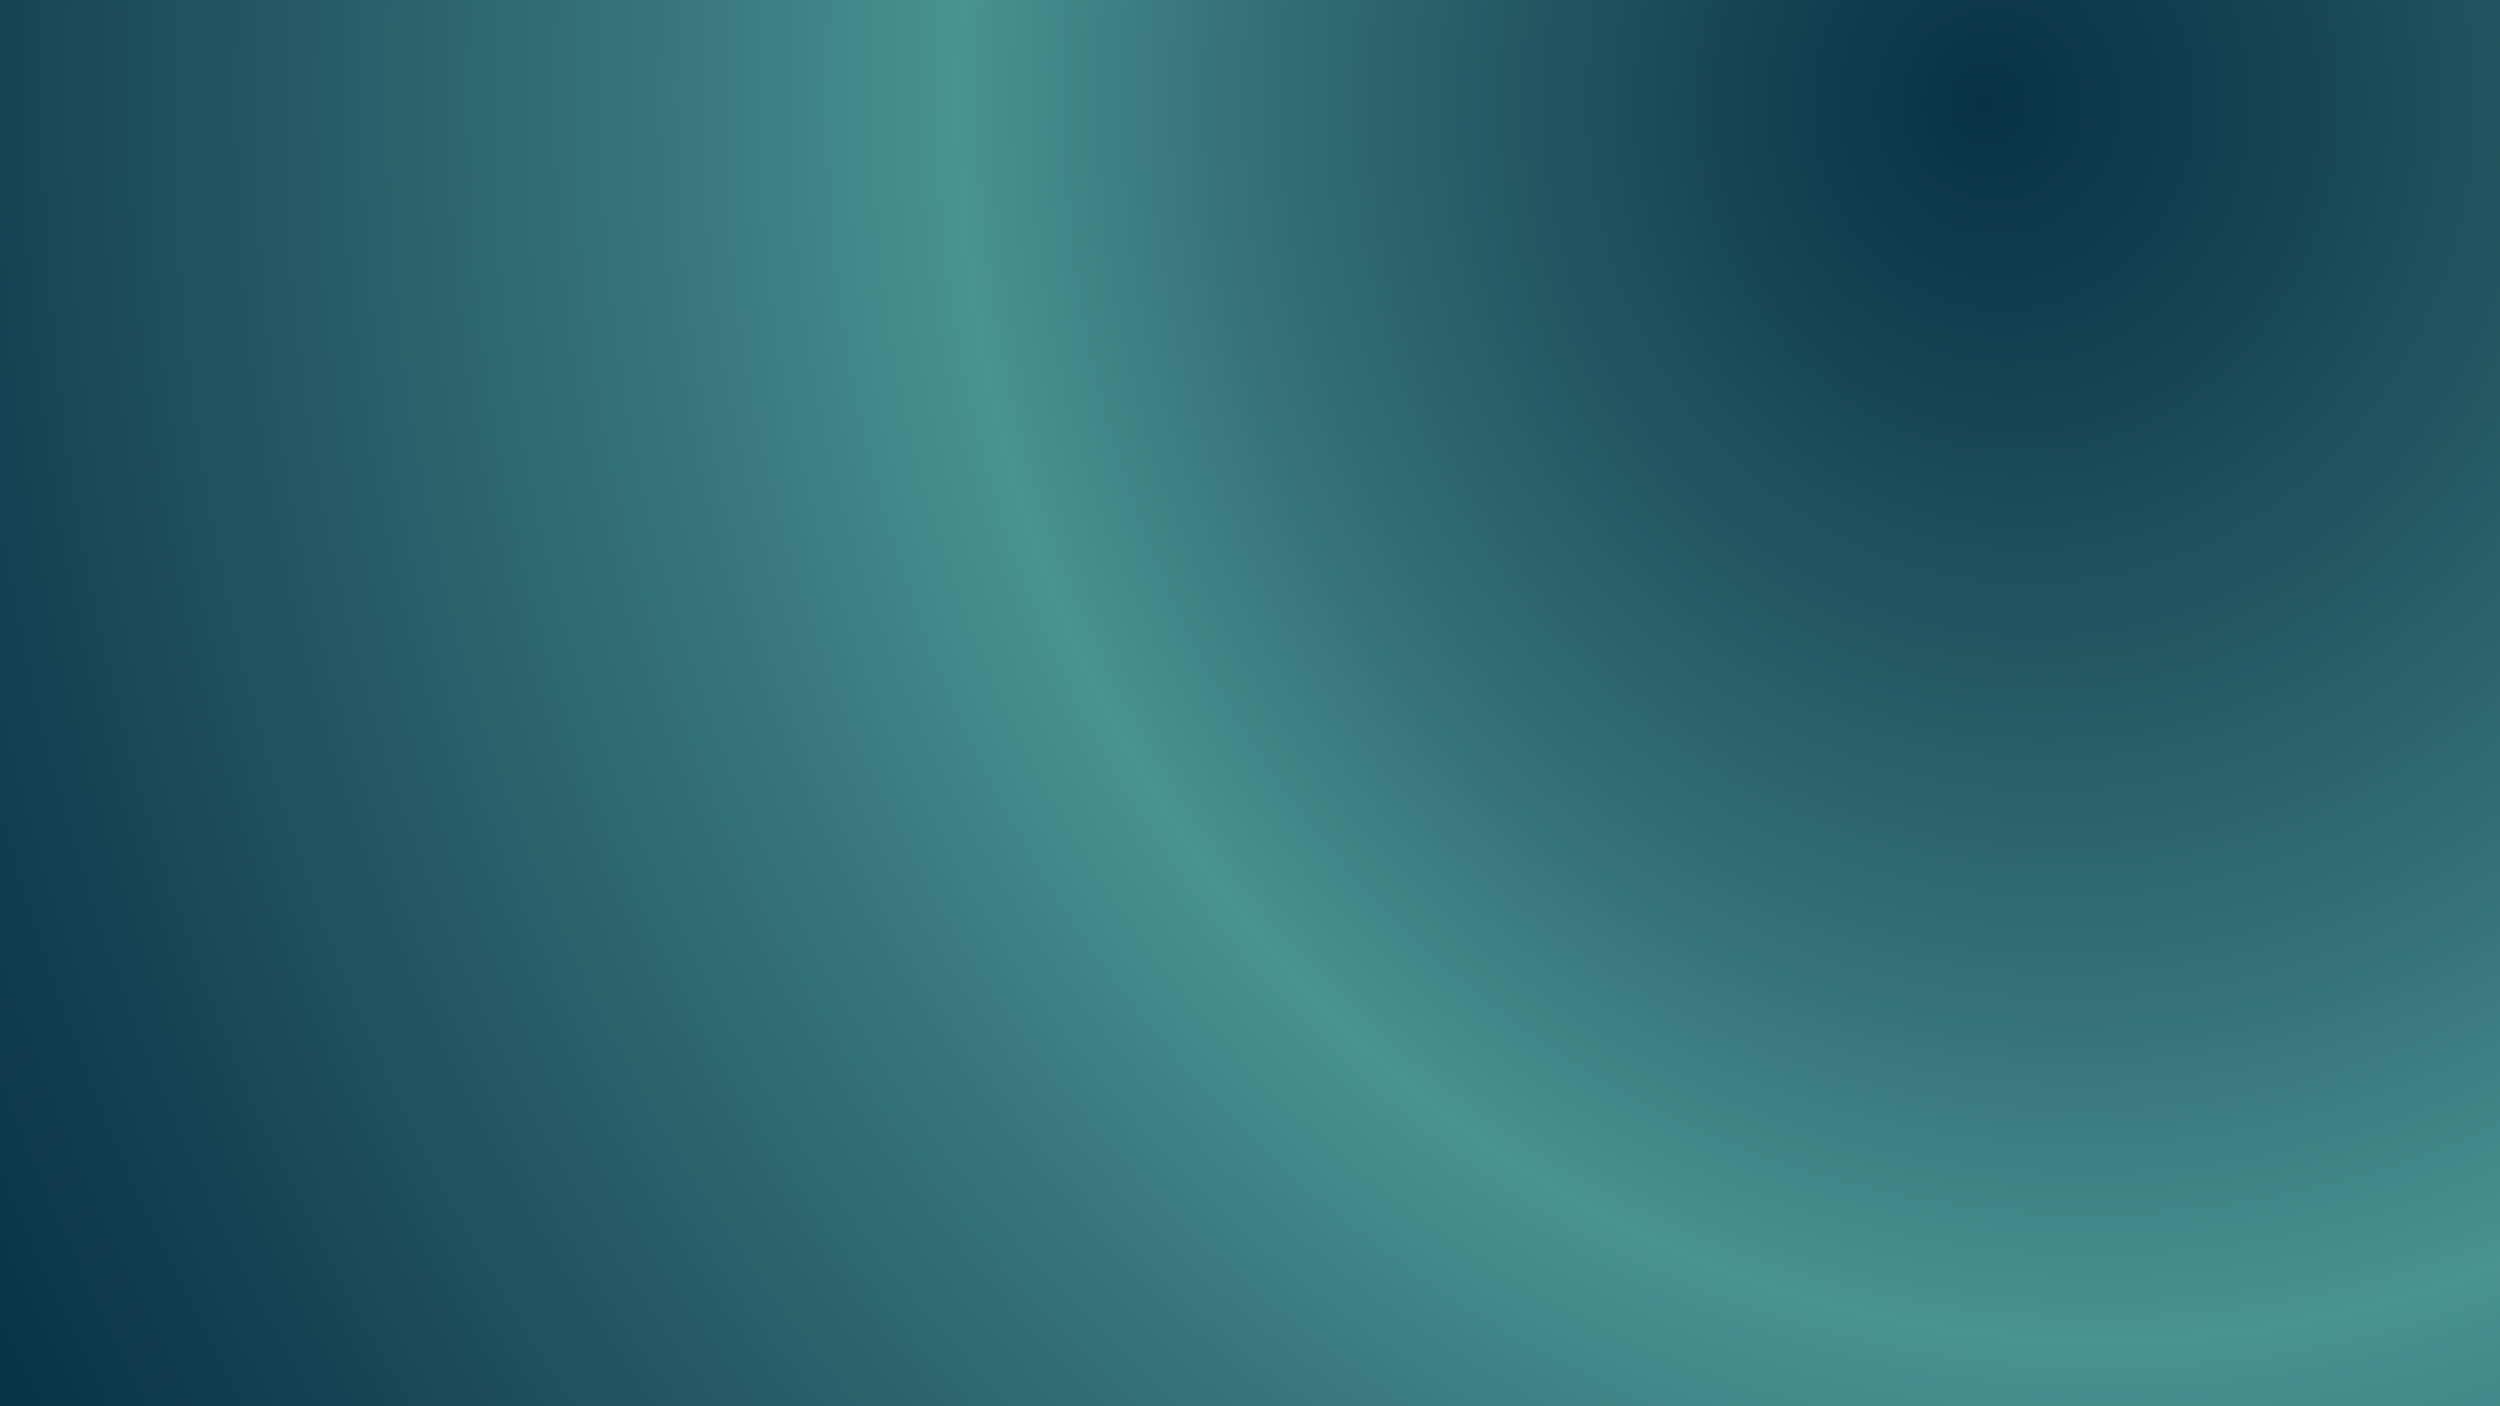 <?xml version="1.0" encoding="UTF-8" standalone="no"?>
<!-- Generator: Adobe Illustrator 16.0.0, SVG Export Plug-In . SVG Version: 6.00 Build 0)  -->

<svg
   xmlns:dc="http://purl.org/dc/elements/1.1/"
   xmlns:cc="http://creativecommons.org/ns#"
   xmlns:rdf="http://www.w3.org/1999/02/22-rdf-syntax-ns#"
   xmlns:svg="http://www.w3.org/2000/svg"
   xmlns="http://www.w3.org/2000/svg"
   xmlns:sodipodi="http://sodipodi.sourceforge.net/DTD/sodipodi-0.dtd"
   xmlns:inkscape="http://www.inkscape.org/namespaces/inkscape"
   version="1.1"
   x="0px"
   y="0px"
   width="1920px"
   height="1080px"
   viewBox="0 0 1920 1080"
   enable-background="new 0 0 1920 1080"
   xml:space="preserve"
   id="svg2"
   inkscape:version="0.48.5 r10040"
   sodipodi:docname="login.svg"><defs
     id="defs602" /><sodipodi:namedview
     pagecolor="#ffffff"
     bordercolor="#666666"
     borderopacity="1"
     objecttolerance="10"
     gridtolerance="10"
     guidetolerance="10"
     inkscape:pageopacity="0"
     inkscape:pageshadow="2"
     inkscape:window-width="1024"
     inkscape:window-height="721"
     id="namedview600"
     showgrid="false"
     inkscape:zoom="0.21851852"
     inkscape:cx="960"
     inkscape:cy="540"
     inkscape:window-x="-2"
     inkscape:window-y="-3"
     inkscape:window-maximized="1"
     inkscape:current-layer="svg2" /><g
     id="Layer_2"><radialGradient
       id="SVGID_1_"
       cx="1976.394"
       cy="29.752"
       r="2270.2"
       fx="1739.708"
       fy="42.552"
       gradientTransform="matrix(0.878 0 0 0.953 -3.515 39.825)"
       gradientUnits="userSpaceOnUse"><stop
         offset="0"
         style="stop-color:#073246"
         id="stop6" /><stop
         offset="0.101"
         style="stop-color:#144352"
         id="stop8" /><stop
         offset="0.321"
         style="stop-color:#357177"
         id="stop10" /><stop
         offset="0.441"
         style="stop-color:#489291"
         id="stop12" /><stop
         offset="0.571"
         style="stop-color:#37757B"
         id="stop14" /><stop
         offset="0.857"
         style="stop-color:#164353"
         id="stop16" /><stop
         offset="0.989"
         style="stop-color:#063246"
         id="stop18" /></radialGradient><rect
       x="-3"
       y="-65.5"
       fill-rule="evenodd"
       clip-rule="evenodd"
       fill="url(#SVGID_1_)"
       width="1928"
       height="1211"
       id="rect20" /></g><g
     id="logo_x5F_1200"
     display="none"><g
       id="g23"><g
         display="inline"
         id="g25"><radialGradient
           id="SVGID_2_"
           cx="1703.254"
           cy="896.247"
           r="7.731"
           gradientUnits="userSpaceOnUse"><stop
             offset="0"
             style="stop-color:#E5C17D"
             id="stop28" /><stop
             offset="0.989"
             style="stop-color:#FFFFFF;stop-opacity:0.2"
             id="stop30" /></radialGradient><path
           fill="url(#SVGID_2_)"
           d="M1695.565,893.921c-7.318,0.112,1.383,4.063,10.934,5.653c2.645-2.225,5.037-4.47,7.17-6.654     C1707.718,894.487,1701.665,894.522,1695.565,893.921"
           id="path32" /><radialGradient
           id="SVGID_3_"
           cx="1736.881"
           cy="872.908"
           r="8.752"
           gradientUnits="userSpaceOnUse"><stop
             offset="0"
             style="stop-color:#E5C17D"
             id="stop35" /><stop
             offset="0.989"
             style="stop-color:#FFFFFF;stop-opacity:0.2"
             id="stop37" /></radialGradient><path
           fill="url(#SVGID_3_)"
           d="M1734.843,883.368c4.357-6.482,7.539-13.581,8.654-20.921c-0.979,5.229-3.611,9.748-6.092,14.514     c-13.678,9.285-1.289-5.509-0.01-11.14C1722.69,885.783,1735.372,877.794,1734.843,883.368"
           id="path39" /><radialGradient
           id="SVGID_4_"
           cx="1747.531"
           cy="838.875"
           r="4.248"
           gradientUnits="userSpaceOnUse"><stop
             offset="0"
             style="stop-color:#E5C17D"
             id="stop42" /><stop
             offset="0.989"
             style="stop-color:#FFFFFF;stop-opacity:0.2"
             id="stop44" /></radialGradient><path
           fill="url(#SVGID_4_)"
           d="M1749.343,842.702c0.883-14.208-2.596-9.717-3.766-4.294     C1746.94,839.168,1748.024,848.418,1749.343,842.702"
           id="path46" /><radialGradient
           id="SVGID_5_"
           cx="1673.142"
           cy="649.705"
           r="3.859"
           gradientUnits="userSpaceOnUse"><stop
             offset="0"
             style="stop-color:#E5C17D"
             id="stop49" /><stop
             offset="0.989"
             style="stop-color:#FFFFFF;stop-opacity:0.2"
             id="stop51" /></radialGradient><path
           fill="url(#SVGID_5_)"
           d="M1667.812,648.533c3.91,0.756,8.441,1.337,7.805,2.345     C1679.888,649.865,1680.854,648.938,1667.812,648.533"
           id="path53" /><radialGradient
           id="SVGID_6_"
           cx="1674.236"
           cy="651.184"
           r="1"
           gradientUnits="userSpaceOnUse"><stop
             offset="0"
             style="stop-color:#E5C17D"
             id="stop56" /><stop
             offset="0.989"
             style="stop-color:#FFFFFF;stop-opacity:0.2"
             id="stop58" /></radialGradient><path
           fill="url(#SVGID_6_)"
           d="M1675.616,650.878l-2.76,0.612l2.572-0.245L1675.616,650.878"
           id="path60" /><radialGradient
           id="SVGID_7_"
           cx="1662.183"
           cy="882.129"
           r="208.43"
           gradientUnits="userSpaceOnUse"><stop
             offset="0"
             style="stop-color:#E5C17D"
             id="stop63" /><stop
             offset="0.989"
             style="stop-color:#FFFFFF;stop-opacity:0.2"
             id="stop65" /></radialGradient><path
           fill="url(#SVGID_7_)"
           d="M1797.399,848.087c0.434,12.757-3.461,18.949-6.975,29.905l-6.328,3.403     c-5.176,10.837,0.498,6.878-3.203,15.49c-8.08,7.752-24.521,24.24-29.783,25.739c-3.838-0.085,2.602-4.885,3.445-6.764     c-10.814,8.009-8.674,12.021-25.219,16.889l-0.486-1.159c-40.797,20.689-97.465-20.314-96.721-76.262     c-0.438,3.558-1.24,2.668-2.145,4.106c-2.104-28.786,12.334-57.697,36.678-69.503c23.818-12.712,51.74-7.493,68.801,9.646     c-9.373-13.234-28.021-27.256-50.131-25.946c-21.65,0.372-41.906,15.201-48.666,31.302     c-11.098,7.534-12.385,29.025-17.217,32.956c-6.504,51.528,12.23,73.786,43.928,99.969c4.984,3.629,1.406,4.174,2.084,6.935     c-10.533-5.313-20.172-13.34-28.102-23.16c4.205,6.635,8.744,13.089,14.615,18.162c-9.932-3.624-23.195-25.942-27.068-26.849     c17.115,33.04,69.439,57.939,96.84,45.579c-12.674,0.513-28.785,0.285-43.027-5.387c-5.984-3.32-14.121-10.197-12.666-11.483     c37.395,15.059,76.023,11.403,108.377-16.551c8.232-6.912,17.225-18.666,19.82-18.828c-3.914,6.336,0.668,3.042-2.338,8.649     c8.207-14.256-3.564-5.803,8.477-24.621l4.453,6.599c-1.658-11.828,13.633-26.208,12.084-44.925     c3.502-5.726,3.912,6.157,0.188,19.327c5.162-14.606,1.361-16.953,2.688-29.006c1.434,4.044,3.314,8.354,4.279,12.625     c-3.363-14.111,3.451-23.772,5.141-31.976c-1.658-0.792-5.193,6.238-5.998-10.438c0.119-7.24,1.869-3.794,2.545-5.579     c-1.316-0.817-4.779-6.365-6.889-17.017c1.529-2.501,4.076,6.483,6.162,6.856c-1.336-8.469-3.639-14.924-3.73-21.419     c-6.068-13.679-2.148,1.814-7.076-5.874c-6.453-21.719,5.365-5.043,6.16-14.908c9.793,15.294,15.373,38.989,17.934,48.801     c-1.955-11.965-5.113-23.556-8.969-34.777c2.973,1.351-4.791-24.617,3.863-7.421c-9.246-36.665-39.563-70.921-67.459-86.993     c3.416,3.359,7.725,16.372,6.18,17.032c-13.877-8.902-11.436-18.377-13.42-22.136c-11.305-4.952-12.045,0.396-19.525,0.012     c-21.303-12.181-25.404-10.886-45.01-18.517l0.895,4.491c-14.115-5.067-16.439,1.922-31.691,0.018     c-0.932-0.781,4.887-2.825,9.672-3.578c-13.639,1.943-13.006-2.897-26.352,0.533c3.289-2.491,6.766-4.135,10.279-6.252     c-11.127,0.729-26.561,6.983-21.795,1.3c-18.148,8.725-50.375,20.979-68.465,39.26l-0.57-4.097     c-8.285,10.723-36.135,32.026-38.355,45.917l-2.215,0.554c-4.313,7.872-7.105,16.799-10.523,24.891     c-5.641,10.361-8.27,3.989-7.465,5.612c-11.092,24.246-16.604,44.619-21.367,61.323c3.395,5.469,0.084,32.908,1.365,54.865     c-5.572,108.447,70.611,213.739,153.881,238.057c12.199,4.707,30.352,4.527,45.789,5.006     c-18.213-5.616-20.568-2.976-38.313-9.647c-12.801-6.487-15.604-13.909-24.67-22.39l3.59,6.831     c-17.783-6.783-10.342-8.395-24.809-13.331l3.83-5.396c-5.76-0.471-15.26-10.469-17.861-16.004l-6.297,0.272     c-7.582-10.084-11.615-17.338-11.322-22.96l-2.031,3.906c-2.309-4.271-27.875-37.79-14.613-29.983     c-2.461-2.431-5.736-3.952-9.289-10.912l2.699-3.323c-6.377-8.851-11.742-20.192-11.334-23.972c3.4,4.954,5.764,5.878,8.102,6.73     c-16.113-43.104-17.016-2.374-29.227-43.876l2.588-0.22c-1.986-3.212-3.184-6.699-4.775-10.13l1.119-12.076     c-11.598-14.452-3.242-61.485-1.568-87.27c1.16-10.487,9.684-21.649,16.168-39.161l-3.947-0.729     c7.549-14.195,43.107-57.012,59.578-54.807c7.979-10.806-1.584-0.047-3.143-2.762c17.521-19.55,23.031-13.818,34.857-17.332     c12.752-8.162-10.947,3.185-4.895-3.111c22.045-6.073,15.625-13.805,44.385-16.884c3.033,1.861-7.039,2.872-9.57,5.289     c18.371-9.686,58.131-7.48,83.961,5.377c29.971,15.101,63.641,59.729,64.971,101.715l1.512,0.438     c-0.768,16.69,2.367,35.992-3.061,53.725L1797.399,848.087"
           id="path67" /><radialGradient
           id="SVGID_8_"
           cx="1622.044"
           cy="917.602"
           r="10.48"
           gradientUnits="userSpaceOnUse"><stop
             offset="0"
             style="stop-color:#E5C17D"
             id="stop70" /><stop
             offset="0.989"
             style="stop-color:#FFFFFF;stop-opacity:0.2"
             id="stop72" /></radialGradient><path
           fill="url(#SVGID_8_)"
           d="M1615.69,904.752l-1.029,5.528c4.809,7.039,8.627,14.67,14.766,20.173     C1625.009,921.163,1621.729,917.319,1615.69,904.752"
           id="path74" /><radialGradient
           id="SVGID_9_"
           cx="1625.314"
           cy="902.682"
           r="6.795"
           gradientUnits="userSpaceOnUse"><stop
             offset="0"
             style="stop-color:#E5C17D"
             id="stop77" /><stop
             offset="0.989"
             style="stop-color:#FFFFFF;stop-opacity:0.2"
             id="stop79" /></radialGradient><path
           fill="url(#SVGID_9_)"
           d="M1627.058,904.271c-2.543-3.036-4.049-6.69-5.738-10.331c1.611,6.394,4.912,11.89,7.99,17.481     L1627.058,904.271"
           id="path81" /><radialGradient
           id="SVGID_10_"
           cx="1821.338"
           cy="880.519"
           r="17.247"
           gradientUnits="userSpaceOnUse"><stop
             offset="0"
             style="stop-color:#E5C17D"
             id="stop84" /><stop
             offset="0.989"
             style="stop-color:#FFFFFF;stop-opacity:0.2"
             id="stop86" /></radialGradient><path
           fill="url(#SVGID_10_)"
           d="M1828.251,857.129l-1.074,2.908c-1.969,15.092-6.225,30.026-12.752,43.873     C1821.634,889.299,1826.298,873.315,1828.251,857.129"
           id="path88" /><radialGradient
           id="SVGID_11_"
           cx="1676.483"
           cy="643.574"
           r="7.252"
           gradientUnits="userSpaceOnUse"><stop
             offset="0"
             style="stop-color:#E5C17D"
             id="stop91" /><stop
             offset="0.989"
             style="stop-color:#FFFFFF;stop-opacity:0.2"
             id="stop93" /></radialGradient><path
           fill="url(#SVGID_11_)"
           d="M1669.261,644.752c4.947-1.952,12.162-1.071,17.41-2.355c-6.84,0.616-13.646,0.986-20.375,1.921     L1669.261,644.752"
           id="path95" /><radialGradient
           id="SVGID_12_"
           cx="1496.17"
           cy="750.326"
           r="4.851"
           gradientUnits="userSpaceOnUse"><stop
             offset="0"
             style="stop-color:#E5C17D"
             id="stop98" /><stop
             offset="0.989"
             style="stop-color:#FFFFFF;stop-opacity:0.2"
             id="stop100" /></radialGradient><path
           fill="url(#SVGID_12_)"
           d="M1495.55,744.325c1.141,11.376-7.941,15.792,2.014,8.287     C1502.894,739.656,1495.476,749.038,1495.55,744.325"
           id="path102" /><radialGradient
           id="SVGID_13_"
           cx="1485.477"
           cy="788.718"
           r="6.007"
           gradientUnits="userSpaceOnUse"><stop
             offset="0"
             style="stop-color:#E5C17D"
             id="stop105" /><stop
             offset="0.989"
             style="stop-color:#FFFFFF;stop-opacity:0.2"
             id="stop107" /></radialGradient><path
           fill="url(#SVGID_13_)"
           d="M1483.854,796.984c2.291-7.589,2.709-12.143,3.58-16.533     C1481.103,789.186,1484.521,791.045,1483.854,796.984"
           id="path109" /></g><linearGradient
         id="SVGID_14_"
         gradientUnits="userSpaceOnUse"
         x1="1482.631"
         y1="873.906"
         x2="2527.148"
         y2="873.906"><stop
           offset="0"
           style="stop-color:#FFFFFF;stop-opacity:0.5"
           id="stop112" /><stop
           offset="1"
           style="stop-color:#FFFFFF;stop-opacity:0"
           id="stop114" /></linearGradient><path
         display="inline"
         fill="none"
         stroke="url(#SVGID_14_)"
         stroke-width="2"
         stroke-miterlimit="10"
         d="M2526.147,873.906    c0,203.962-233.377,369.311-521.26,369.311c-287.885,0-521.257-165.349-521.257-369.311c0-13.785,1.065-27.392,3.144-40.785    c28.648-184.771,249.684-328.525,518.113-328.525C2292.771,504.596,2526.147,669.94,2526.147,873.906z"
         id="path116" /><linearGradient
         id="SVGID_15_"
         gradientUnits="userSpaceOnUse"
         x1="1579.802"
         y1="729.684"
         x2="1847.54"
         y2="729.684"><stop
           offset="0"
           style="stop-color:#FFFFFF;stop-opacity:0.5"
           id="stop119" /><stop
           offset="1"
           style="stop-color:#FFFFFF;stop-opacity:0"
           id="stop121" /></linearGradient><ellipse
         display="inline"
         fill="none"
         stroke="url(#SVGID_15_)"
         stroke-width="2"
         stroke-miterlimit="10"
         cx="1713.671"
         cy="729.685"
         rx="132.869"
         ry="226.742"
         id="ellipse123" /><linearGradient
         id="SVGID_16_"
         gradientUnits="userSpaceOnUse"
         x1="1031.614"
         y1="797.73"
         x2="1829.251"
         y2="797.73"><stop
           offset="0"
           style="stop-color:#FFFFFF;stop-opacity:0.5"
           id="stop126" /><stop
           offset="1"
           style="stop-color:#FFFFFF;stop-opacity:0"
           id="stop128" /></linearGradient><ellipse
         display="inline"
         fill="none"
         stroke="url(#SVGID_16_)"
         stroke-width="2"
         stroke-miterlimit="10"
         cx="1430.433"
         cy="797.729"
         rx="397.818"
         ry="259.354"
         id="ellipse130" /><linearGradient
         id="SVGID_17_"
         gradientUnits="userSpaceOnUse"
         x1="1768.292"
         y1="938.664"
         x2="1775.169"
         y2="938.664"><stop
           offset="0"
           style="stop-color:#FFFFFF;stop-opacity:0.5"
           id="stop133" /><stop
           offset="1"
           style="stop-color:#FFFFFF;stop-opacity:0"
           id="stop135" /></linearGradient><path
         display="inline"
         fill="none"
         stroke="url(#SVGID_17_)"
         stroke-miterlimit="10"
         d="M1774.669,938.663    c0-1.145-1.313-2.073-2.941-2.073c-1.623,0-2.936,0.929-2.936,2.073c0,1.146,1.313,2.075,2.936,2.075    C1773.356,940.738,1774.669,939.81,1774.669,938.663z"
         id="path137" /><linearGradient
         id="SVGID_18_"
         gradientUnits="userSpaceOnUse"
         x1="972.024"
         y1="1124.033"
         x2="2018.146"
         y2="1124.033"><stop
           offset="0"
           style="stop-color:#FFFFFF;stop-opacity:0"
           id="stop140" /><stop
           offset="1"
           style="stop-color:#FFFFFF;stop-opacity:0.5"
           id="stop142" /></linearGradient><ellipse
         display="inline"
         fill="none"
         stroke="url(#SVGID_18_)"
         stroke-width="2"
         stroke-miterlimit="10"
         cx="1495.085"
         cy="1124.032"
         rx="522.061"
         ry="515.035"
         id="ellipse144" /><radialGradient
         id="SVGID_19_"
         cx="1477.251"
         cy="938.663"
         r="557.348"
         gradientUnits="userSpaceOnUse"><stop
           offset="0"
           style="stop-color:#FFFFFF;stop-opacity:0.5"
           id="stop147" /><stop
           offset="1"
           style="stop-color:#FFFFFF;stop-opacity:0"
           id="stop149" /></radialGradient><line
         display="inline"
         fill="none"
         stroke="url(#SVGID_19_)"
         stroke-width="2"
         stroke-miterlimit="10"
         x1="1477.251"
         y1="150.454"
         x2="1477.251"
         y2="1726.872"
         id="line151" /><radialGradient
         id="SVGID_20_"
         cx="1513.118"
         cy="861.651"
         r="534.167"
         gradientUnits="userSpaceOnUse"><stop
           offset="0"
           style="stop-color:#FFFFFF;stop-opacity:0.5"
           id="stop154" /><stop
           offset="1"
           style="stop-color:#FFFFFF;stop-opacity:0"
           id="stop156" /></radialGradient><line
         display="inline"
         fill="none"
         stroke="url(#SVGID_20_)"
         stroke-width="2"
         stroke-miterlimit="10"
         x1="757.692"
         y1="861.651"
         x2="2268.544"
         y2="861.651"
         id="line158" /><linearGradient
         id="SVGID_21_"
         gradientUnits="userSpaceOnUse"
         x1="2096.856"
         y1="1526.005"
         x2="2637.753"
         y2="1526.005"
         gradientTransform="matrix(0.537 0 0 0.405 417.778 324.033)"><stop
           offset="0"
           style="stop-color:#FFFFFF;stop-opacity:0.5"
           id="stop161" /><stop
           offset="1"
           style="stop-color:#FFFFFF;stop-opacity:0"
           id="stop163" /></linearGradient><path
         display="inline"
         fill="none"
         stroke="url(#SVGID_21_)"
         stroke-width="2"
         stroke-miterlimit="10"
         d="M1832.659,942.675    c0,94.576-64.729,171.25-144.588,171.25c-79.852,0-144.584-76.674-144.584-171.25c0-94.578,64.732-171.249,144.584-171.249    C1767.931,771.426,1832.659,848.097,1832.659,942.675z"
         id="path165" /></g><g
       display="inline"
       id="g167"><g
         id="g169"><radialGradient
           id="SVGID_22_"
           cx="1643.273"
           cy="893.809"
           r="7.148"
           gradientTransform="matrix(1.073 0 0 0.993 -69.299 1.893)"
           gradientUnits="userSpaceOnUse"><stop
             offset="0"
             style="stop-color:#FFF1E9"
             id="stop172" /><stop
             offset="1"
             style="stop-color:#FFFFFF;stop-opacity:0.2"
             id="stop174" /></radialGradient><path
           fill="url(#SVGID_22_)"
           d="M1685.456,887.405c-7.258,0.102,1.372,3.731,10.844,5.189c2.617-2.041,4.997-4.102,7.105-6.112     C1697.508,887.921,1691.507,887.957,1685.456,887.405"
           id="path176" /><radialGradient
           id="SVGID_23_"
           cx="1674.37"
           cy="872.227"
           r="8.092"
           gradientTransform="matrix(1.073 0 0 0.993 -69.299 1.893)"
           gradientUnits="userSpaceOnUse"><stop
             offset="0"
             style="stop-color:#FFF1E9"
             id="stop179" /><stop
             offset="1"
             style="stop-color:#FFFFFF;stop-opacity:0.2"
             id="stop181" /></radialGradient><path
           fill="url(#SVGID_23_)"
           d="M1724.409,877.711c4.32-5.953,7.471-12.472,8.58-19.211c-0.968,4.801-3.58,8.953-6.035,13.328     c-13.567,8.527-1.283-5.058-0.01-10.229C1712.358,879.929,1724.935,872.593,1724.409,877.711"
           id="path183" /><radialGradient
           id="SVGID_24_"
           cx="1684.218"
           cy="840.756"
           r="3.929"
           gradientTransform="matrix(1.073 0 0 0.993 -69.299 1.893)"
           gradientUnits="userSpaceOnUse"><stop
             offset="0"
             style="stop-color:#FFF1E9"
             id="stop186" /><stop
             offset="1"
             style="stop-color:#FFFFFF;stop-opacity:0.2"
             id="stop188" /></radialGradient><path
           fill="url(#SVGID_24_)"
           d="M1738.79,840.365c0.874-13.049-2.575-8.921-3.738-3.94     C1736.407,837.122,1737.483,845.617,1738.79,840.365"
           id="path190" /><radialGradient
           id="SVGID_25_"
           cx="1615.43"
           cy="665.826"
           r="3.569"
           gradientTransform="matrix(1.073 0 0 0.993 -69.299 1.893)"
           gradientUnits="userSpaceOnUse"><stop
             offset="0"
             style="stop-color:#FFF1E9"
             id="stop193" /><stop
             offset="1"
             style="stop-color:#FFFFFF;stop-opacity:0.2"
             id="stop195" /></radialGradient><path
           fill="url(#SVGID_25_)"
           d="M1657.931,662.052c3.875,0.694,8.374,1.23,7.736,2.153     C1669.911,663.272,1670.868,662.426,1657.931,662.052"
           id="path197" /><radialGradient
           id="SVGID_26_"
           cx="1616.441"
           cy="667.193"
           r="0.922"
           gradientTransform="matrix(1.073 0 0 0.993 -69.299 1.893)"
           gradientUnits="userSpaceOnUse"><stop
             offset="0"
             style="stop-color:#FFF1E9"
             id="stop200" /><stop
             offset="1"
             style="stop-color:#FFFFFF;stop-opacity:0.2"
             id="stop202" /></radialGradient><path
           fill="url(#SVGID_26_)"
           d="M1665.667,664.205l-2.729,0.563l2.542-0.223L1665.667,664.205"
           id="path204" /><radialGradient
           id="SVGID_27_"
           cx="1605.297"
           cy="880.757"
           r="192.739"
           gradientTransform="matrix(1.073 0 0 0.993 -69.299 1.893)"
           gradientUnits="userSpaceOnUse"><stop
             offset="0"
             style="stop-color:#FFF1E9"
             id="stop207" /><stop
             offset="1"
             style="stop-color:#FFFFFF;stop-opacity:0.2"
             id="stop209" /></radialGradient><path
           fill="url(#SVGID_27_)"
           d="M1786.448,845.312c0.432,11.714-3.432,17.402-6.915,27.463l-6.279,3.127     c-5.13,9.949,0.499,6.314-3.174,14.227c-8.013,7.119-24.319,22.26-29.538,23.638c-3.808-0.077,2.584-4.487,3.414-6.215     c-10.722,7.357-8.6,11.046-25.008,15.514l-0.48-1.066c-40.464,18.999-96.664-18.655-95.928-70.032     c-0.436,3.263-1.224,2.451-2.125,3.764c-2.088-26.434,12.234-52.981,36.376-63.82c23.623-11.676,51.312-6.885,68.232,8.853     c-9.294-12.146-27.788-25.024-49.718-23.824c-21.474,0.344-41.557,13.959-48.263,28.748     c-11.008,6.916-12.28,26.653-17.075,30.266c-6.453,47.317,12.131,67.758,43.561,91.808c4.949,3.329,1.404,3.829,2.071,6.366     c-10.447-4.88-20.006-12.251-27.868-21.267c4.171,6.086,8.672,12.014,14.493,16.678c-9.852-3.329-23.007-23.826-26.847-24.658     c16.975,30.341,68.868,53.206,96.041,41.859c-12.566,0.469-28.545,0.259-42.674-4.951c-5.929-3.047-14-9.358-12.553-10.543     c37.08,13.83,75.391,10.473,107.48-15.2c8.16-6.35,17.078-17.141,19.654-17.289c-3.879,5.818,0.667,2.794-2.318,7.942     c8.137-13.095-3.536-5.331,8.402-22.615l4.416,6.062c-1.641-10.863,13.524-24.07,11.988-41.259     c3.474-5.256,3.875,5.659,0.185,17.752c5.122-13.412,1.352-15.57,2.662-26.633c1.427,3.71,3.291,7.667,4.248,11.588     c-3.337-12.958,3.426-21.83,5.097-29.363c-1.643-0.728-5.147,5.729-5.949-9.583c0.121-6.653,1.855-3.486,2.526-5.122     c-1.308-0.757-4.739-5.85-6.83-15.632c1.515-2.292,4.042,5.954,6.11,6.294c-1.326-7.771-3.61-13.698-3.701-19.664     c-6.019-12.561-2.125,1.664-7.018-5.396c-6.4-19.948,5.322-4.629,6.111-13.69c9.712,14.045,15.246,35.805,17.785,44.816     c-1.94-10.987-5.071-21.637-8.901-31.942c2.953,1.241-4.744-22.604,3.836-6.813c-9.167-33.673-39.23-65.132-66.901-79.889     c3.389,3.086,7.658,15.034,6.127,15.642c-13.76-8.174-11.34-16.875-13.305-20.33c-11.216-4.544-11.944,0.364-19.367,0.015     c-21.124-11.188-25.199-9.997-44.637-17.009l0.888,4.126c-14.001-4.652-16.307,1.767-31.433,0.016     c-0.924-0.719,4.846-2.592,9.595-3.287c-13.526,1.785-12.898-2.659-26.137,0.488c3.264-2.288,6.71-3.794,10.194-5.735     c-11.036,0.666-26.342,6.409-21.614,1.191c-18.002,8.012-49.966,19.269-67.901,36.052l-0.561-3.76     c-8.221,9.846-35.841,29.41-38.041,42.167l-2.201,0.512c-4.274,7.229-7.045,15.423-10.436,22.852     c-5.592,9.52-8.201,3.669-7.404,5.154c-10.995,22.27-16.464,40.982-21.186,56.317c3.363,5.028,0.081,30.223,1.348,50.391     c-5.522,99.593,70.029,196.286,152.617,218.614c12.101,4.324,30.102,4.161,45.41,4.602c-18.063-5.157-20.404-2.73-38-8.863     c-12.689-5.955-15.474-12.771-24.465-20.561l3.563,6.277c-17.639-6.234-10.258-7.711-24.606-12.245l3.801-4.955     c-5.715-0.432-15.139-9.616-17.71-14.696l-6.251,0.249c-7.522-9.26-11.518-15.925-11.228-21.086l-2.019,3.587     c-2.288-3.923-27.645-34.702-14.49-27.534c-2.438-2.232-5.693-3.629-9.211-10.019l2.677-3.054     c-6.327-8.126-11.647-18.546-11.243-22.012c3.373,4.544,5.718,5.395,8.038,6.179c-15.984-39.587-16.876-2.183-28.985-40.297     l2.564-0.201c-1.967-2.945-3.16-6.15-4.73-9.303l1.105-11.087c-11.503-13.272-3.216-56.467-1.555-80.145     c1.146-9.634,9.602-19.882,16.033-35.962l-3.919-0.675c7.492-13.034,42.757-52.354,59.091-50.332     c7.911-9.92-1.569-0.043-3.117-2.536c17.38-17.952,22.845-12.689,34.57-15.912c12.647-7.497-10.856,2.921-4.853-2.861     c21.862-5.578,15.494-12.677,44.013-15.503c3.012,1.708-6.977,2.634-9.486,4.854c18.217-8.893,57.646-6.87,83.266,4.94     c29.726,13.87,63.117,54.854,64.438,93.406l1.5,0.403c-0.764,15.331,2.342,33.054-3.036,49.341L1786.448,845.312"
           id="path211" /><radialGradient
           id="SVGID_28_"
           cx="1568.178"
           cy="913.56"
           r="9.69"
           gradientTransform="matrix(1.073 0 0 0.993 -69.299 1.893)"
           gradientUnits="userSpaceOnUse"><stop
             offset="0"
             style="stop-color:#FFF1E9"
             id="stop214" /><stop
             offset="1"
             style="stop-color:#FFFFFF;stop-opacity:0.2"
             id="stop216" /></radialGradient><path
           fill="url(#SVGID_28_)"
           d="M1606.237,897.354l-1.02,5.075c4.77,6.462,8.556,13.476,14.646,18.525     C1615.481,912.421,1612.229,908.891,1606.237,897.354"
           id="path218" /><radialGradient
           id="SVGID_29_"
           cx="1571.203"
           cy="899.76"
           r="6.284"
           gradientTransform="matrix(1.073 0 0 0.993 -69.299 1.893)"
           gradientUnits="userSpaceOnUse"><stop
             offset="0"
             style="stop-color:#FFF1E9"
             id="stop221" /><stop
             offset="1"
             style="stop-color:#FFFFFF;stop-opacity:0.2"
             id="stop223" /></radialGradient><path
           fill="url(#SVGID_29_)"
           d="M1617.512,896.908c-2.52-2.785-4.019-6.145-5.688-9.487c1.598,5.874,4.875,10.924,7.924,16.056     L1617.512,896.908"
           id="path225" /><radialGradient
           id="SVGID_30_"
           cx="1752.469"
           cy="879.268"
           r="15.949"
           gradientTransform="matrix(1.073 0 0 0.993 -69.299 1.893)"
           gradientUnits="userSpaceOnUse"><stop
             offset="0"
             style="stop-color:#FFF1E9"
             id="stop228" /><stop
             offset="1"
             style="stop-color:#FFFFFF;stop-opacity:0.2"
             id="stop230" /></radialGradient><path
           fill="url(#SVGID_30_)"
           d="M1817.045,853.618l-1.068,2.668c-1.948,13.86-6.172,27.574-12.643,40.293     C1810.481,883.158,1815.108,868.482,1817.045,853.618"
           id="path232" /><radialGradient
           id="SVGID_31_"
           cx="1618.52"
           cy="660.157"
           r="6.705"
           gradientTransform="matrix(1.073 0 0 0.993 -69.299 1.893)"
           gradientUnits="userSpaceOnUse"><stop
             offset="0"
             style="stop-color:#FFF1E9"
             id="stop235" /><stop
             offset="1"
             style="stop-color:#FFFFFF;stop-opacity:0.2"
             id="stop237" /></radialGradient><path
           fill="url(#SVGID_31_)"
           d="M1659.371,658.579c4.901-1.794,12.058-0.985,17.263-2.161     c-6.787,0.564-13.532,0.904-20.204,1.767L1659.371,658.579"
           id="path239" /><radialGradient
           id="SVGID_32_"
           cx="1451.778"
           cy="758.872"
           r="4.486"
           gradientTransform="matrix(1.073 0 0 0.993 -69.299 1.893)"
           gradientUnits="userSpaceOnUse"><stop
             offset="0"
             style="stop-color:#FFF1E9"
             id="stop242" /><stop
             offset="1"
             style="stop-color:#FFFFFF;stop-opacity:0.2"
             id="stop244" /></radialGradient><path
           fill="url(#SVGID_32_)"
           d="M1487.091,750.021c1.131,10.451-7.879,14.503,1.996,7.615     C1494.373,745.735,1487.018,754.35,1487.091,750.021"
           id="path246" /><radialGradient
           id="SVGID_33_"
           cx="1441.891"
           cy="794.375"
           r="5.554"
           gradientTransform="matrix(1.073 0 0 0.993 -69.299 1.893)"
           gradientUnits="userSpaceOnUse"><stop
             offset="0"
             style="stop-color:#FFF1E9"
             id="stop249" /><stop
             offset="1"
             style="stop-color:#FFFFFF;stop-opacity:0.2"
             id="stop251" /></radialGradient><path
           fill="url(#SVGID_33_)"
           d="M1475.495,798.382c2.271-6.967,2.682-11.15,3.545-15.183     C1472.765,791.221,1476.15,792.929,1475.495,798.382"
           id="path253" /></g><linearGradient
         id="SVGID_34_"
         gradientUnits="userSpaceOnUse"
         x1="1476.401"
         y1="868.569"
         x2="2442.44"
         y2="868.569"><stop
           offset="0"
           style="stop-color:#FFFFFF;stop-opacity:0.5"
           id="stop256" /><stop
           offset="1"
           style="stop-color:#FFFFFF;stop-opacity:0"
           id="stop258" /></linearGradient><path
         fill="none"
         stroke="url(#SVGID_34_)"
         stroke-width="2"
         stroke-miterlimit="10"
         d="M2441.44,868.566    c0,188.61-215.807,341.514-482.018,341.514c-266.215,0-482.021-152.903-482.021-341.514c0-12.745,0.987-25.327,2.907-37.71    c26.492-170.865,230.89-303.798,479.114-303.798C2225.634,527.058,2441.44,679.956,2441.44,868.566z"
         id="path260" /><linearGradient
         id="SVGID_35_"
         gradientUnits="userSpaceOnUse"
         x1="1565.345"
         y1="734.328"
         x2="1838.382"
         y2="734.328"><stop
           offset="0"
           style="stop-color:#FFFFFF;stop-opacity:0.5"
           id="stop263" /><stop
           offset="1"
           style="stop-color:#FFFFFF;stop-opacity:0"
           id="stop265" /></linearGradient><path
         fill="none"
         stroke="url(#SVGID_35_)"
         stroke-width="2"
         stroke-miterlimit="10"
         d="M1837.382,734.328    c0,114.461-60.68,207.248-135.523,207.248c-74.845,0-135.514-92.787-135.514-207.248c0-114.459,60.669-207.247,135.514-207.247    C1776.702,527.081,1837.382,619.869,1837.382,734.328z"
         id="path267" /><linearGradient
         id="SVGID_36_"
         gradientUnits="userSpaceOnUse"
         x1="1058.339"
         y1="802.128"
         x2="1796.08"
         y2="802.128"><stop
           offset="0"
           style="stop-color:#FFFFFF;stop-opacity:0.5"
           id="stop270" /><stop
           offset="1"
           style="stop-color:#FFFFFF;stop-opacity:0"
           id="stop272" /></linearGradient><ellipse
         fill="none"
         stroke="url(#SVGID_36_)"
         stroke-width="2"
         stroke-miterlimit="10"
         cx="1427.209"
         cy="802.126"
         rx="367.871"
         ry="239.831"
         id="ellipse274" /><linearGradient
         id="SVGID_37_"
         gradientUnits="userSpaceOnUse"
         x1="1744.598"
         y1="932.455"
         x2="1751.031"
         y2="932.455"><stop
           offset="0"
           style="stop-color:#FFFFFF;stop-opacity:0.5"
           id="stop277" /><stop
           offset="1"
           style="stop-color:#FFFFFF;stop-opacity:0"
           id="stop279" /></linearGradient><path
         fill="none"
         stroke="url(#SVGID_37_)"
         stroke-miterlimit="10"
         d="M1750.531,932.453c0-1.063-1.212-1.915-2.72-1.915    c-1.498,0-2.714,0.853-2.714,1.915c0,1.06,1.216,1.918,2.714,1.918C1749.319,934.371,1750.531,933.513,1750.531,932.453z"
         id="path281" /><linearGradient
         id="SVGID_38_"
         gradientUnits="userSpaceOnUse"
         x1="1018.817"
         y1="1093.621"
         x2="1986.341"
         y2="1093.621"><stop
           offset="0"
           style="stop-color:#FFFFFF;stop-opacity:0"
           id="stop284" /><stop
           offset="1"
           style="stop-color:#FFFFFF;stop-opacity:0.5"
           id="stop286" /></linearGradient><path
         fill="none"
         stroke="url(#SVGID_38_)"
         stroke-width="2"
         stroke-miterlimit="10"
         d="M1985.341,1093.619    c0,265.912-216.137,481.473-482.76,481.473c-266.625,0-482.764-215.561-482.764-481.473c0-265.91,216.139-481.47,482.764-481.47    C1769.204,612.149,1985.341,827.709,1985.341,1093.619z"
         id="path288" /><radialGradient
         id="SVGID_39_"
         cx="1475.505"
         cy="932.453"
         r="515.394"
         gradientUnits="userSpaceOnUse"><stop
           offset="0"
           style="stop-color:#FFFFFF;stop-opacity:0.5"
           id="stop291" /><stop
           offset="1"
           style="stop-color:#FFFFFF;stop-opacity:0"
           id="stop293" /></radialGradient><line
         fill="none"
         stroke="url(#SVGID_39_)"
         stroke-width="2"
         stroke-miterlimit="10"
         x1="1475.505"
         y1="203.576"
         x2="1475.505"
         y2="1661.329"
         id="line295" /><radialGradient
         id="SVGID_40_"
         cx="1508.67"
         cy="861.235"
         r="493.957"
         gradientUnits="userSpaceOnUse"><stop
           offset="0"
           style="stop-color:#FFFFFF;stop-opacity:0.5"
           id="stop298" /><stop
           offset="1"
           style="stop-color:#FFFFFF;stop-opacity:0"
           id="stop300" /></radialGradient><line
         fill="none"
         stroke="url(#SVGID_40_)"
         stroke-width="2"
         stroke-miterlimit="10"
         x1="810.11"
         y1="861.235"
         x2="2207.229"
         y2="861.235"
         id="line302" /><linearGradient
         id="SVGID_41_"
         gradientUnits="userSpaceOnUse"
         x1="2104.654"
         y1="1503.941"
         x2="2581.969"
         y2="1503.941"
         gradientTransform="matrix(0.537 0 0 0.405 417.778 324.033)"><stop
           offset="0"
           style="stop-color:#FFFFFF;stop-opacity:0.5"
           id="stop305" /><stop
           offset="1"
           style="stop-color:#FFFFFF;stop-opacity:0"
           id="stop307" /></linearGradient><path
         fill="none"
         stroke="url(#SVGID_41_)"
         stroke-width="2"
         stroke-miterlimit="10"
         d="M1802.726,933.734    c0,87.249-57.094,157.977-127.529,157.977c-70.428,0-127.524-70.728-127.524-157.977c0-87.255,57.097-157.983,127.524-157.983    C1745.632,775.751,1802.726,846.479,1802.726,933.734z"
         id="path309" /></g></g></svg>
